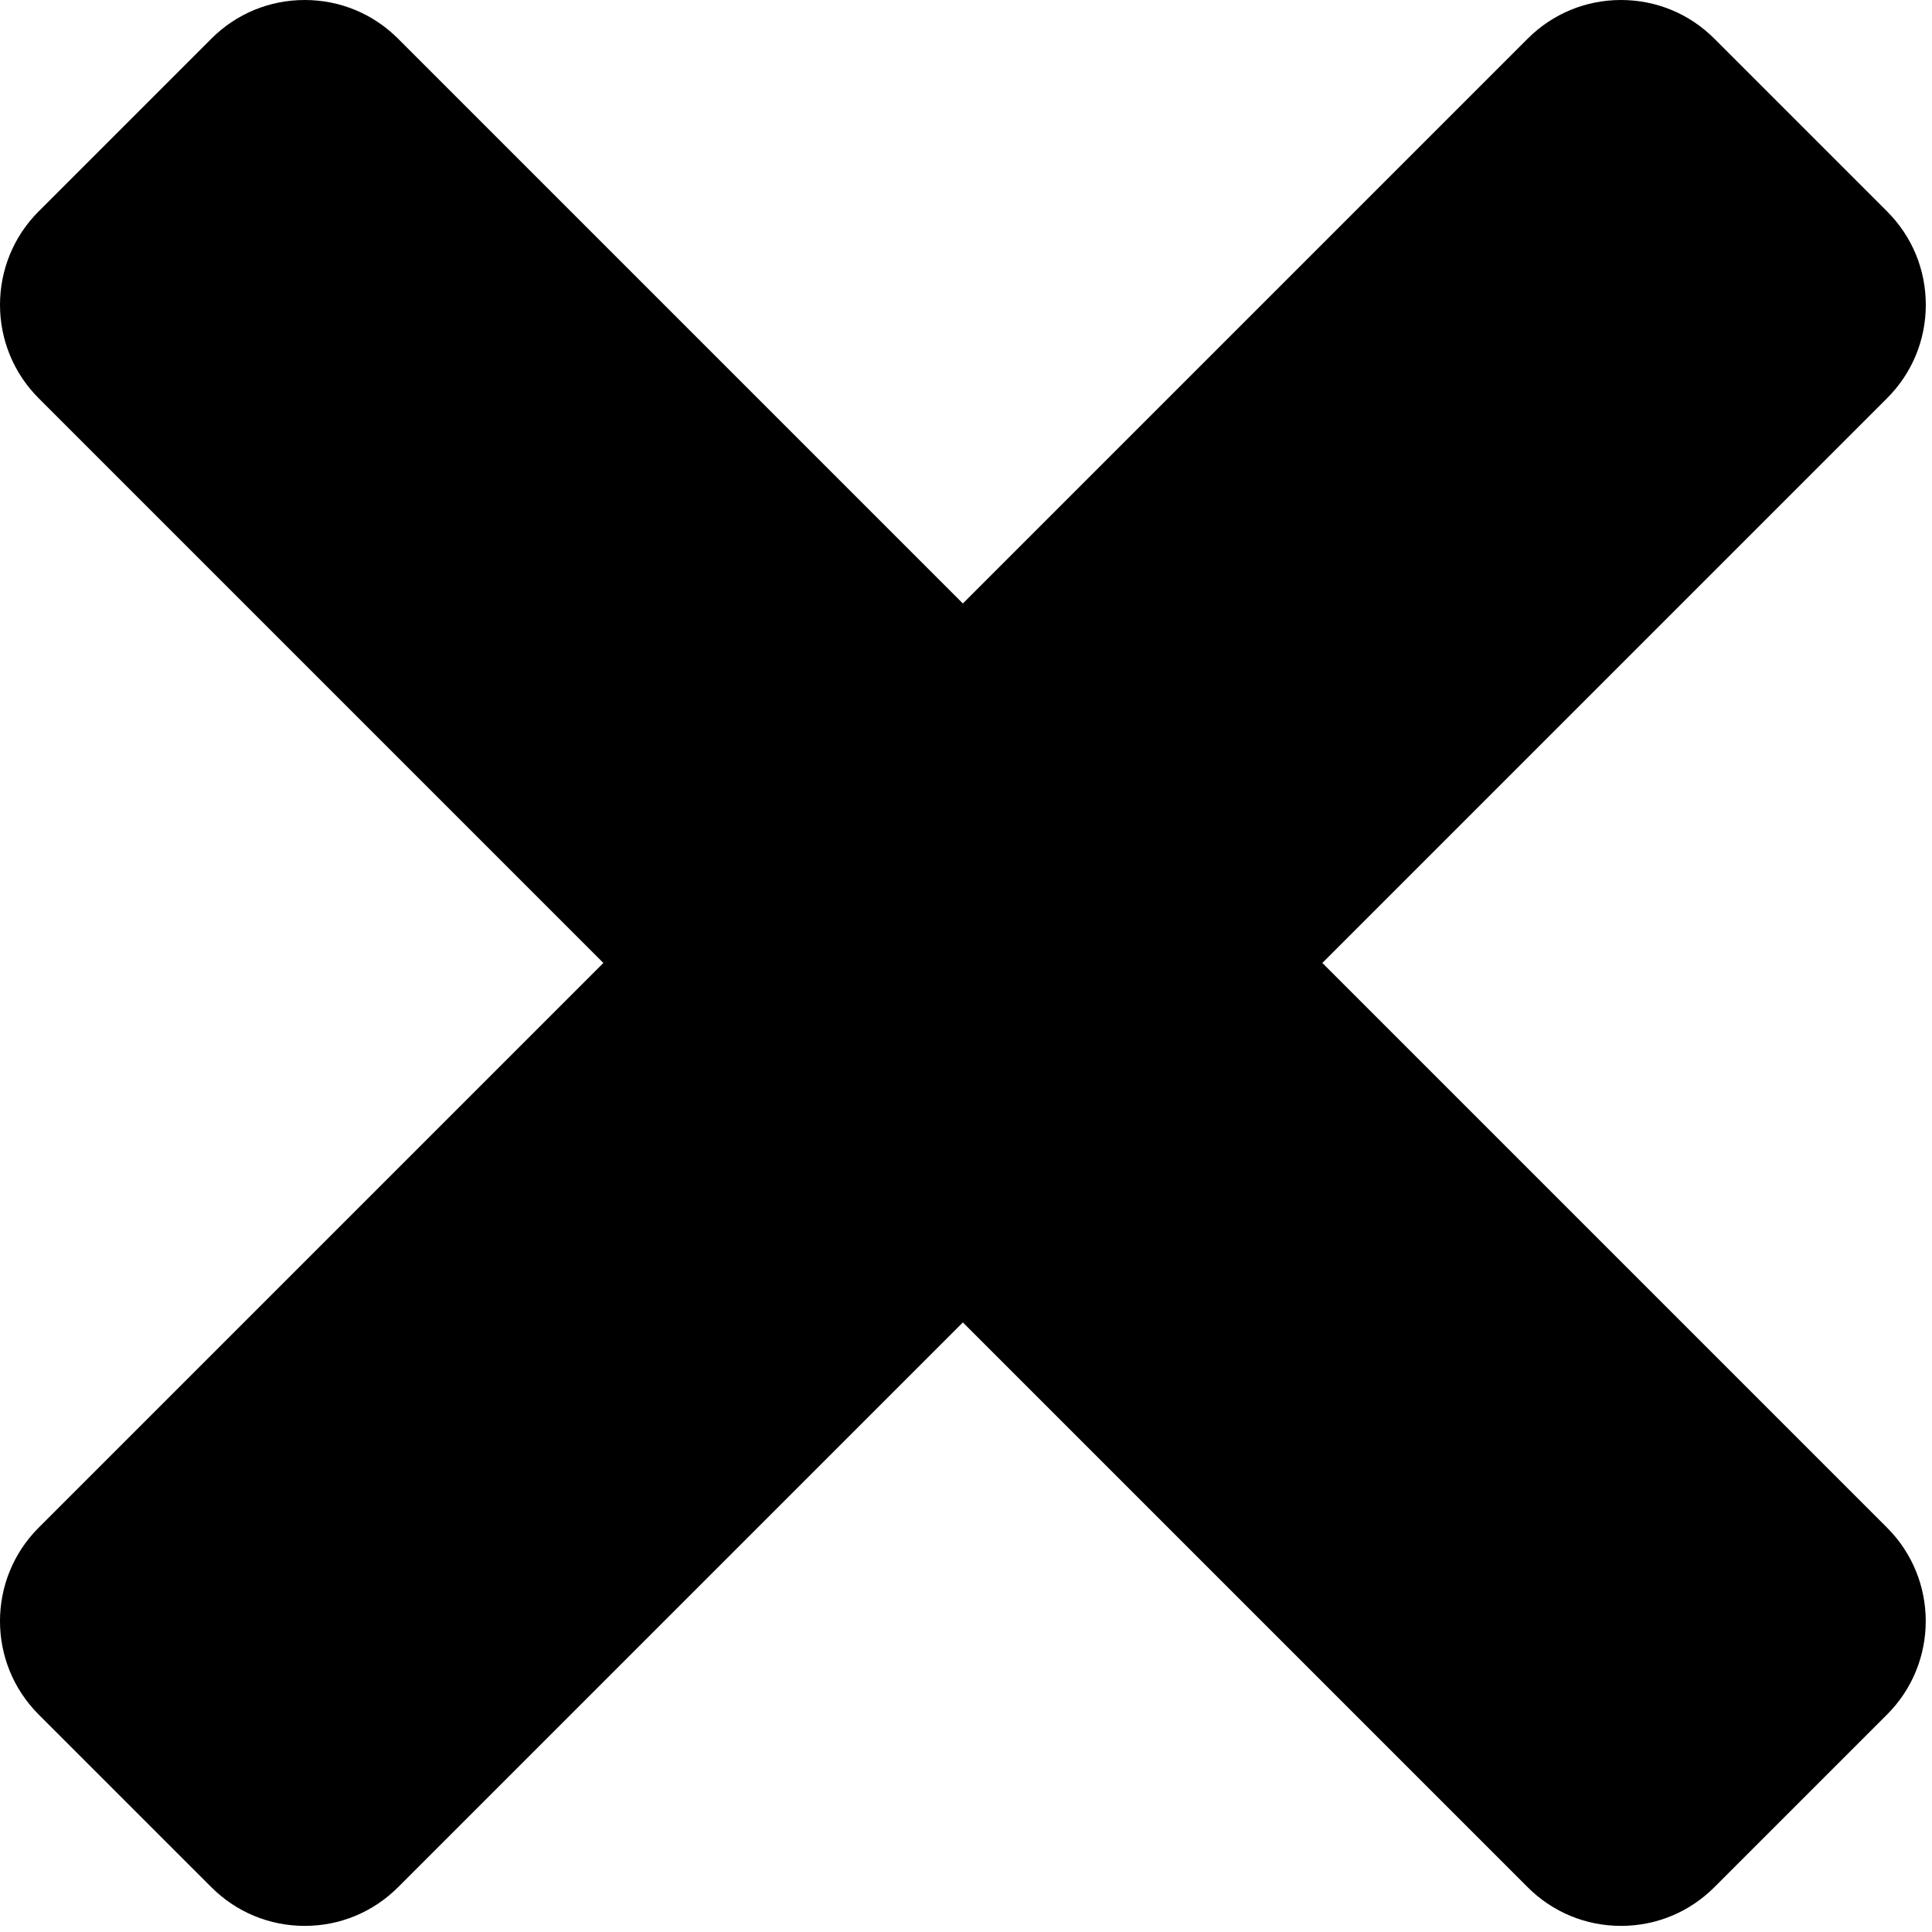 <?xml version="1.0" encoding="UTF-8" standalone="no"?>
<!DOCTYPE svg PUBLIC "-//W3C//DTD SVG 1.1//EN" "http://www.w3.org/Graphics/SVG/1.1/DTD/svg11.dtd">
<svg width="100%" height="100%" viewBox="0 0 140 140" version="1.1" xmlns="http://www.w3.org/2000/svg" xmlns:xlink="http://www.w3.org/1999/xlink" xml:space="preserve" xmlns:serif="http://www.serif.com/" style="fill-rule:evenodd;clip-rule:evenodd;stroke-linejoin:round;stroke-miterlimit:2;">
    <g transform="matrix(1,0,0,1,-728.484,-252.421)">
        <path d="M824.306,322.2L865.232,281.273C867.039,279.466 868.035,277.063 868.035,274.508C868.035,271.952 867.039,269.55 865.232,267.744L852.713,255.224C850.906,253.417 848.504,252.421 845.948,252.421C843.393,252.421 840.99,253.417 839.184,255.224L798.257,296.151L757.33,255.224C755.523,253.417 753.12,252.421 750.565,252.421C748.01,252.421 745.606,253.417 743.8,255.224L731.281,267.743C727.552,271.473 727.552,277.543 731.281,281.273L772.208,322.2L731.281,363.126C727.551,366.857 727.551,372.926 731.281,376.657L743.8,389.175C745.606,390.982 748.01,391.978 750.565,391.978C753.12,391.978 755.523,390.982 757.33,389.175L798.257,348.248L839.184,389.175C840.99,390.982 843.393,391.978 845.948,391.978C848.504,391.978 850.906,390.982 852.713,389.175L865.232,376.657C868.963,372.926 868.963,366.857 865.232,363.126L824.306,322.2Z" style="fill-rule:nonzero;"/>
    </g>
</svg>
